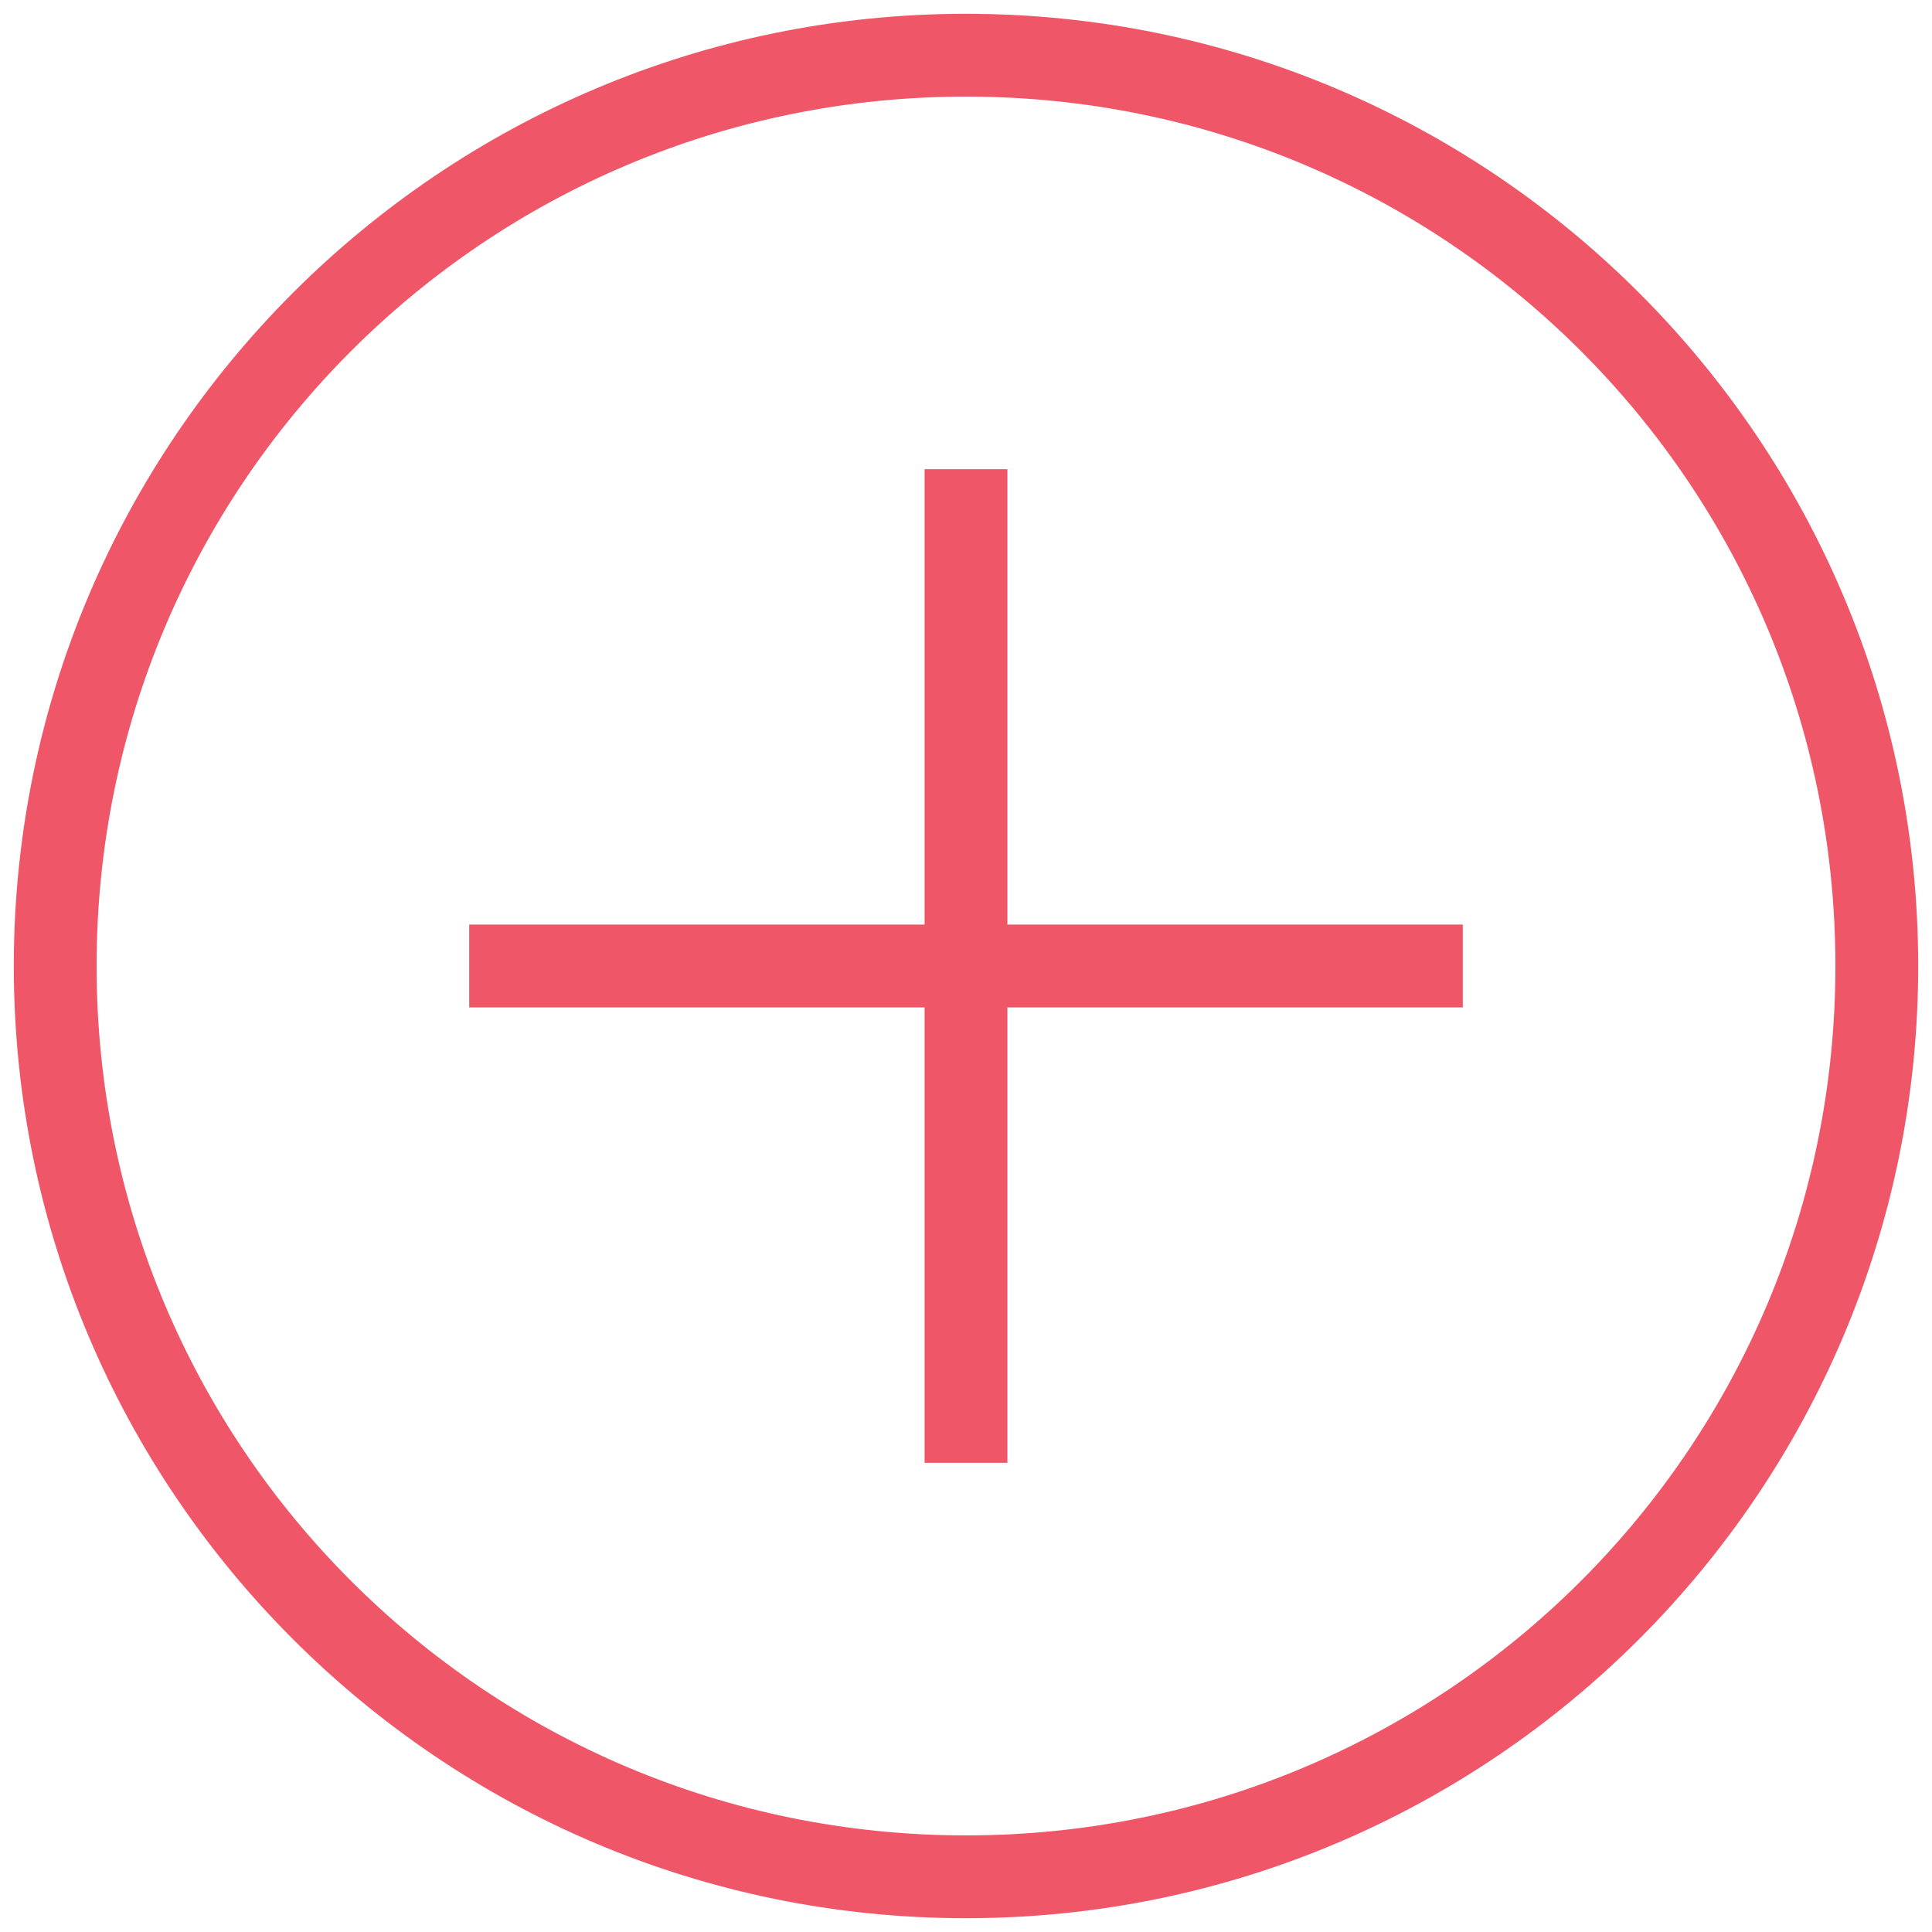 <svg width="28" height="28" viewBox="0 0 28 28" fill="none" xmlns="http://www.w3.org/2000/svg">
<path d="M14 0.2C6.386 0.2 0.2 6.386 0.2 14C0.2 21.614 6.386 27.8 14 27.8C21.614 27.8 27.8 21.614 27.8 14C27.8 6.386 21.614 0.2 14 0.2ZM14 1.4C20.966 1.4 26.6 7.034 26.6 14C26.6 20.966 20.966 26.6 14 26.6C7.034 26.6 1.4 20.966 1.4 14C1.4 7.034 7.034 1.4 14 1.4ZM13.4 6.8V13.4H6.8V14.6H13.4V21.2H14.6V14.6H21.2V13.4H14.6V6.8H13.4Z" fill="#EF5668"/>
</svg>

